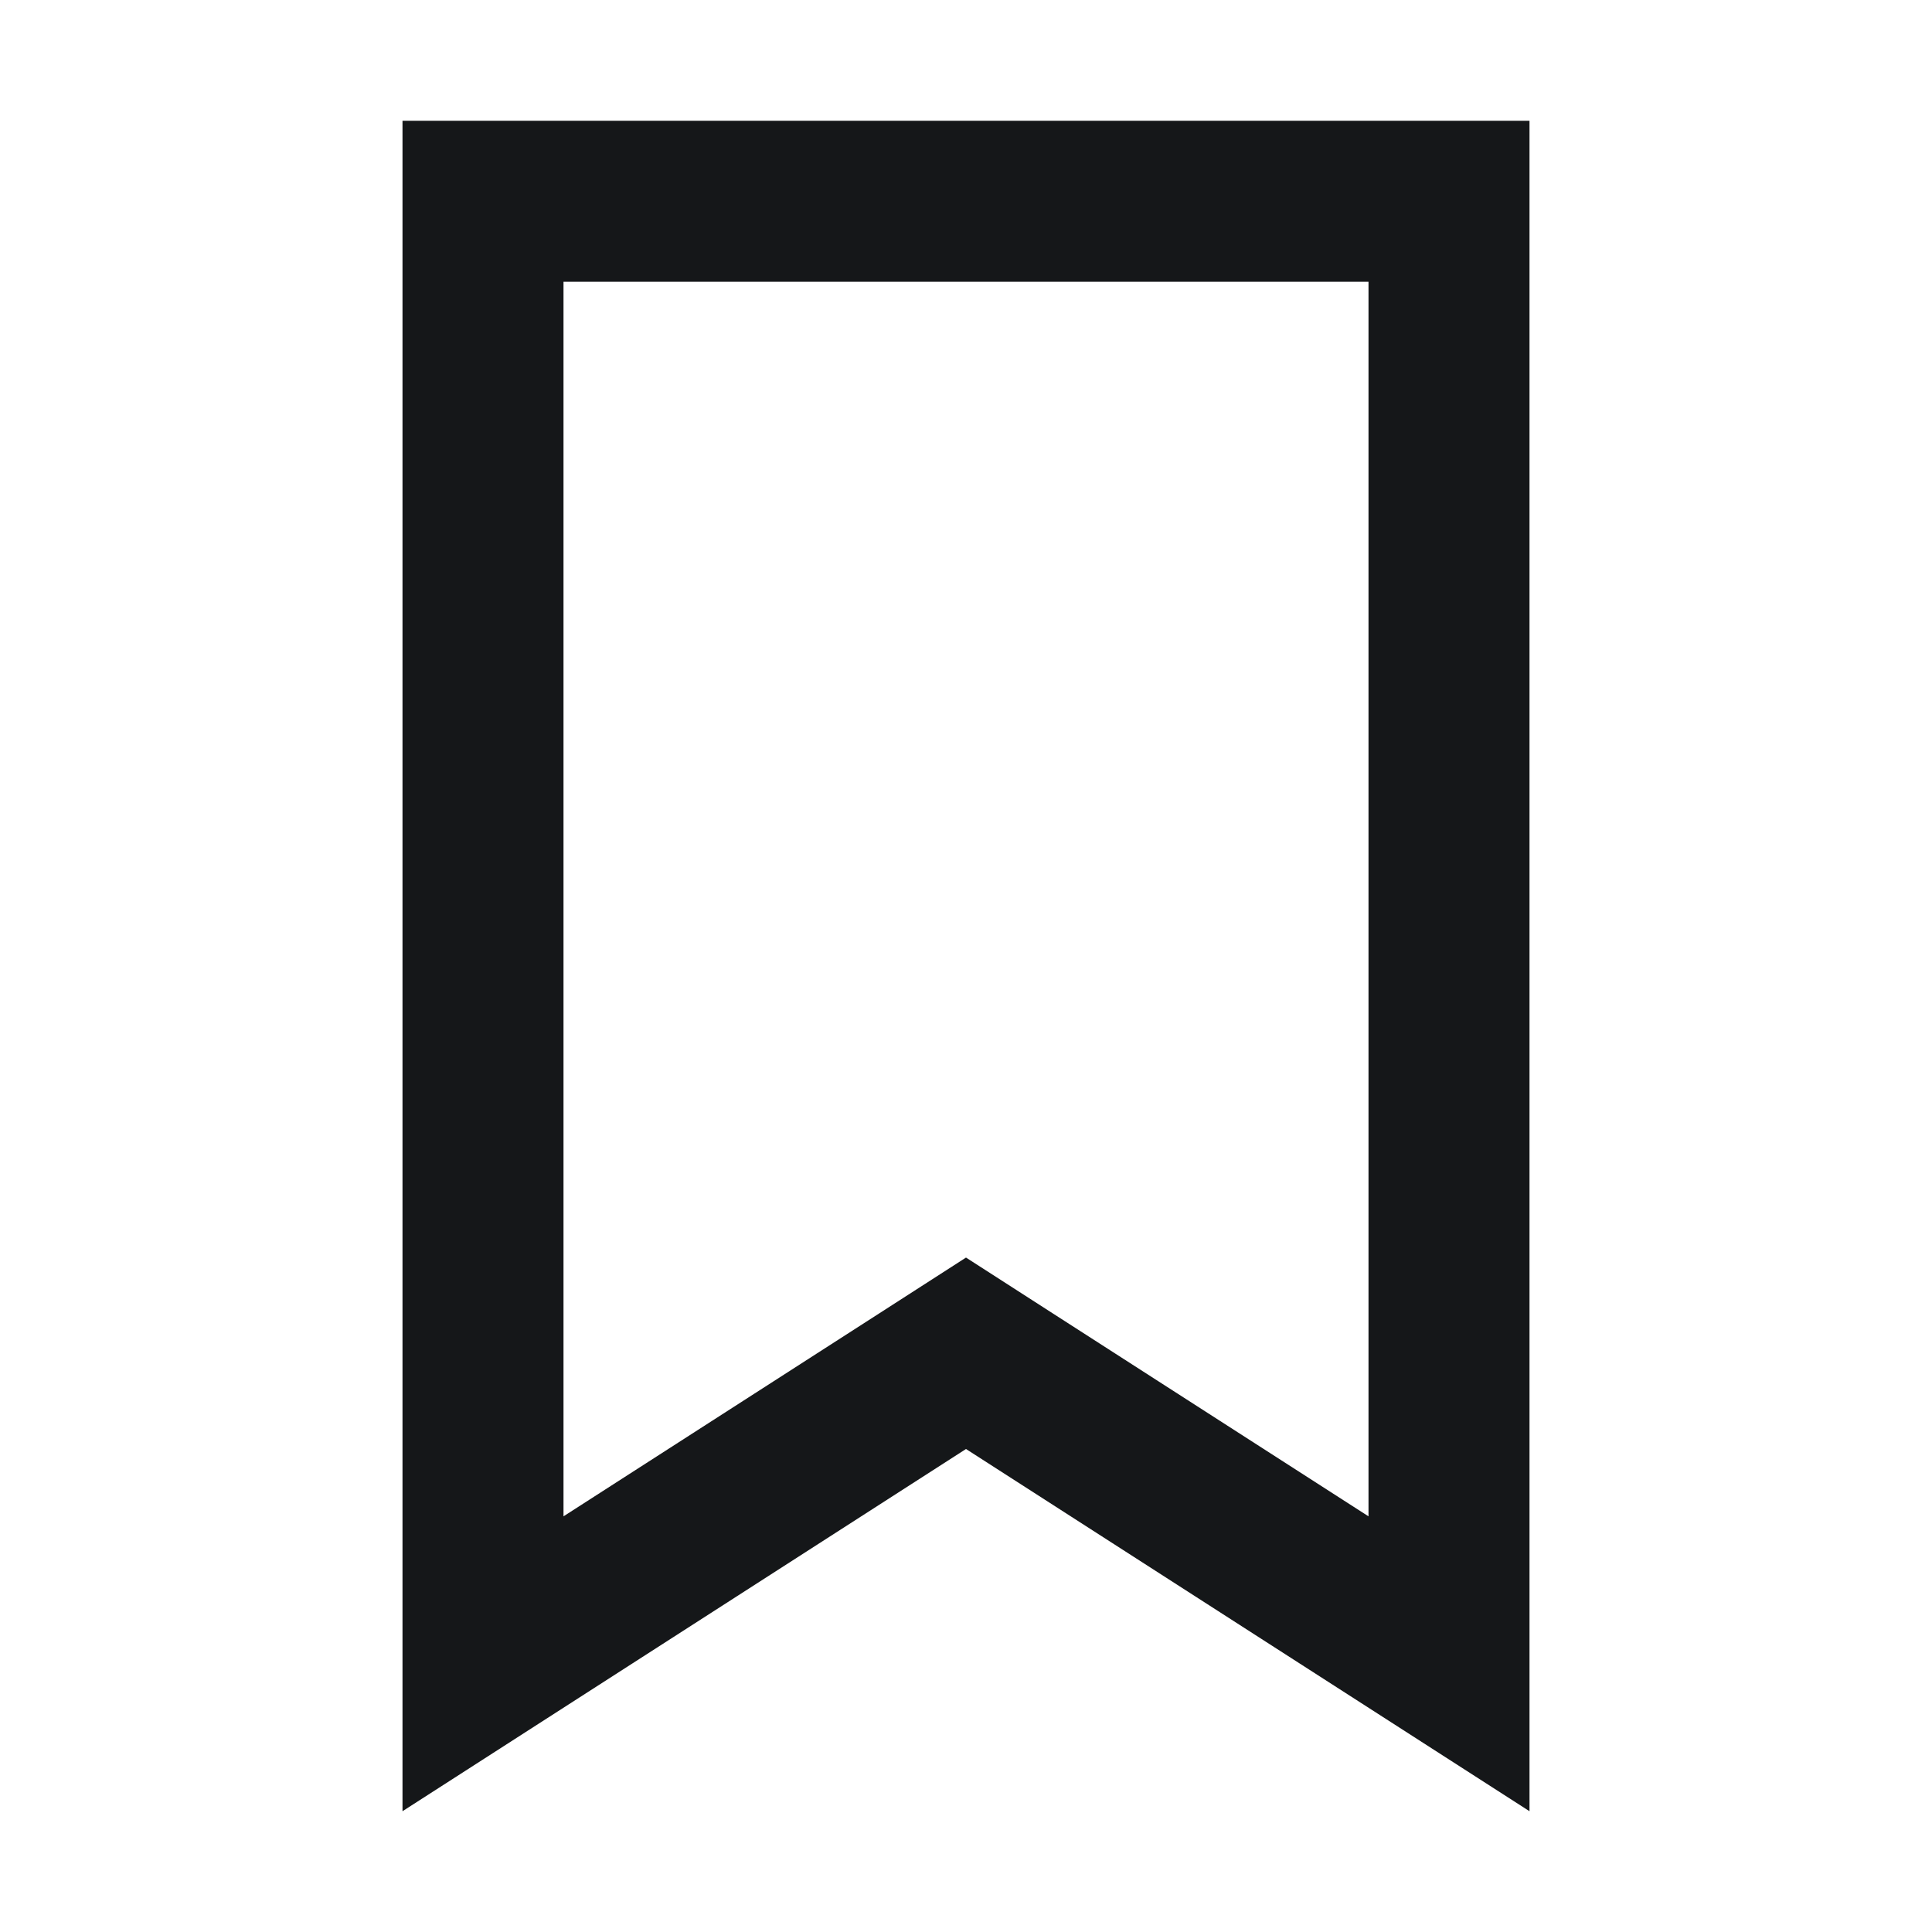 <svg width="24" height="24" viewBox="0 0 24 24" fill="none" xmlns="http://www.w3.org/2000/svg">
<path d="M12.541 17.159L12 16.811L11.459 17.159L6 20.668L6 2.5L18 2.5V20.668L12.541 17.159Z" stroke="#151719" stroke-width="2"/>
</svg>
